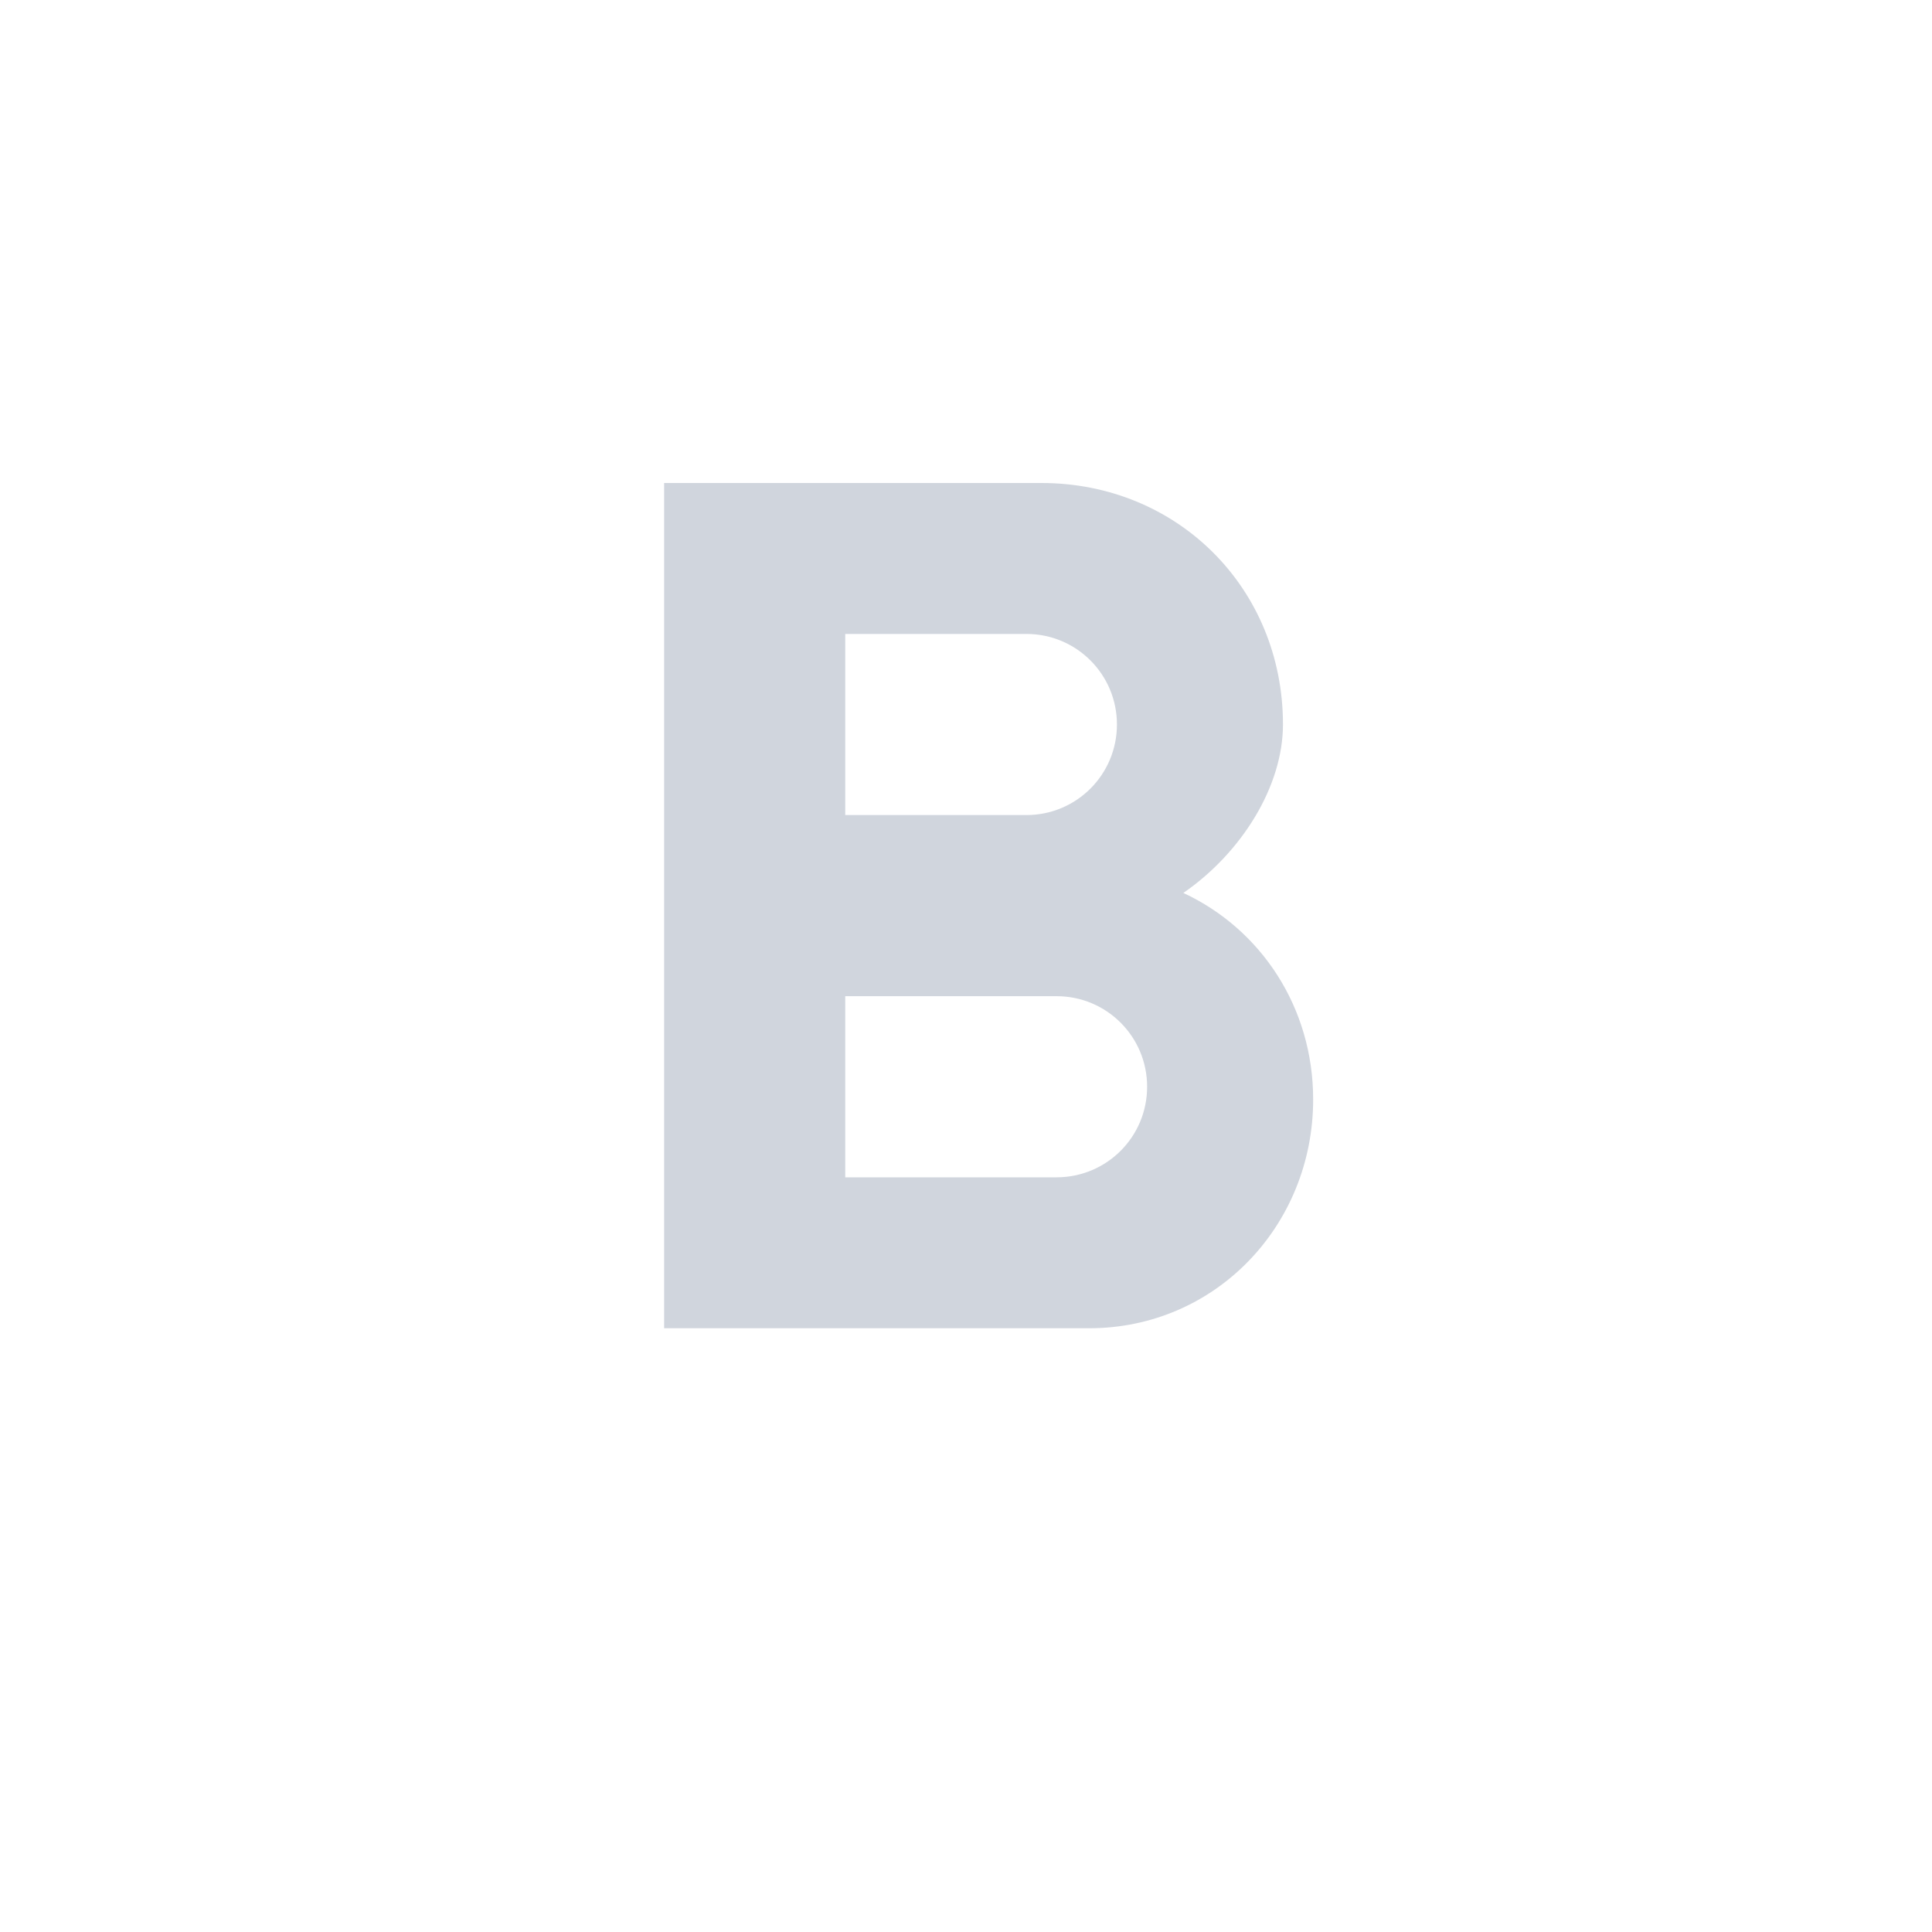 <svg width="32" height="32" viewBox="0 0 32 32" fill="none" xmlns="http://www.w3.org/2000/svg">
<path d="M19.6 14.79C20.57 14.12 21.25 13.02 21.25 12C21.25 9.74 19.5 8 17.25 8H11V22H18.04C20.13 22 21.75 20.3 21.75 18.21C21.75 16.69 20.89 15.39 19.6 14.79ZM14 10.5H17C17.83 10.5 18.5 11.17 18.5 12C18.5 12.83 17.83 13.5 17 13.5H14V10.5ZM17.5 19.5H14V16.5H17.5C18.33 16.5 19 17.17 19 18C19 18.83 18.33 19.5 17.5 19.5Z" fill="#D0D5DD"/>
</svg>
